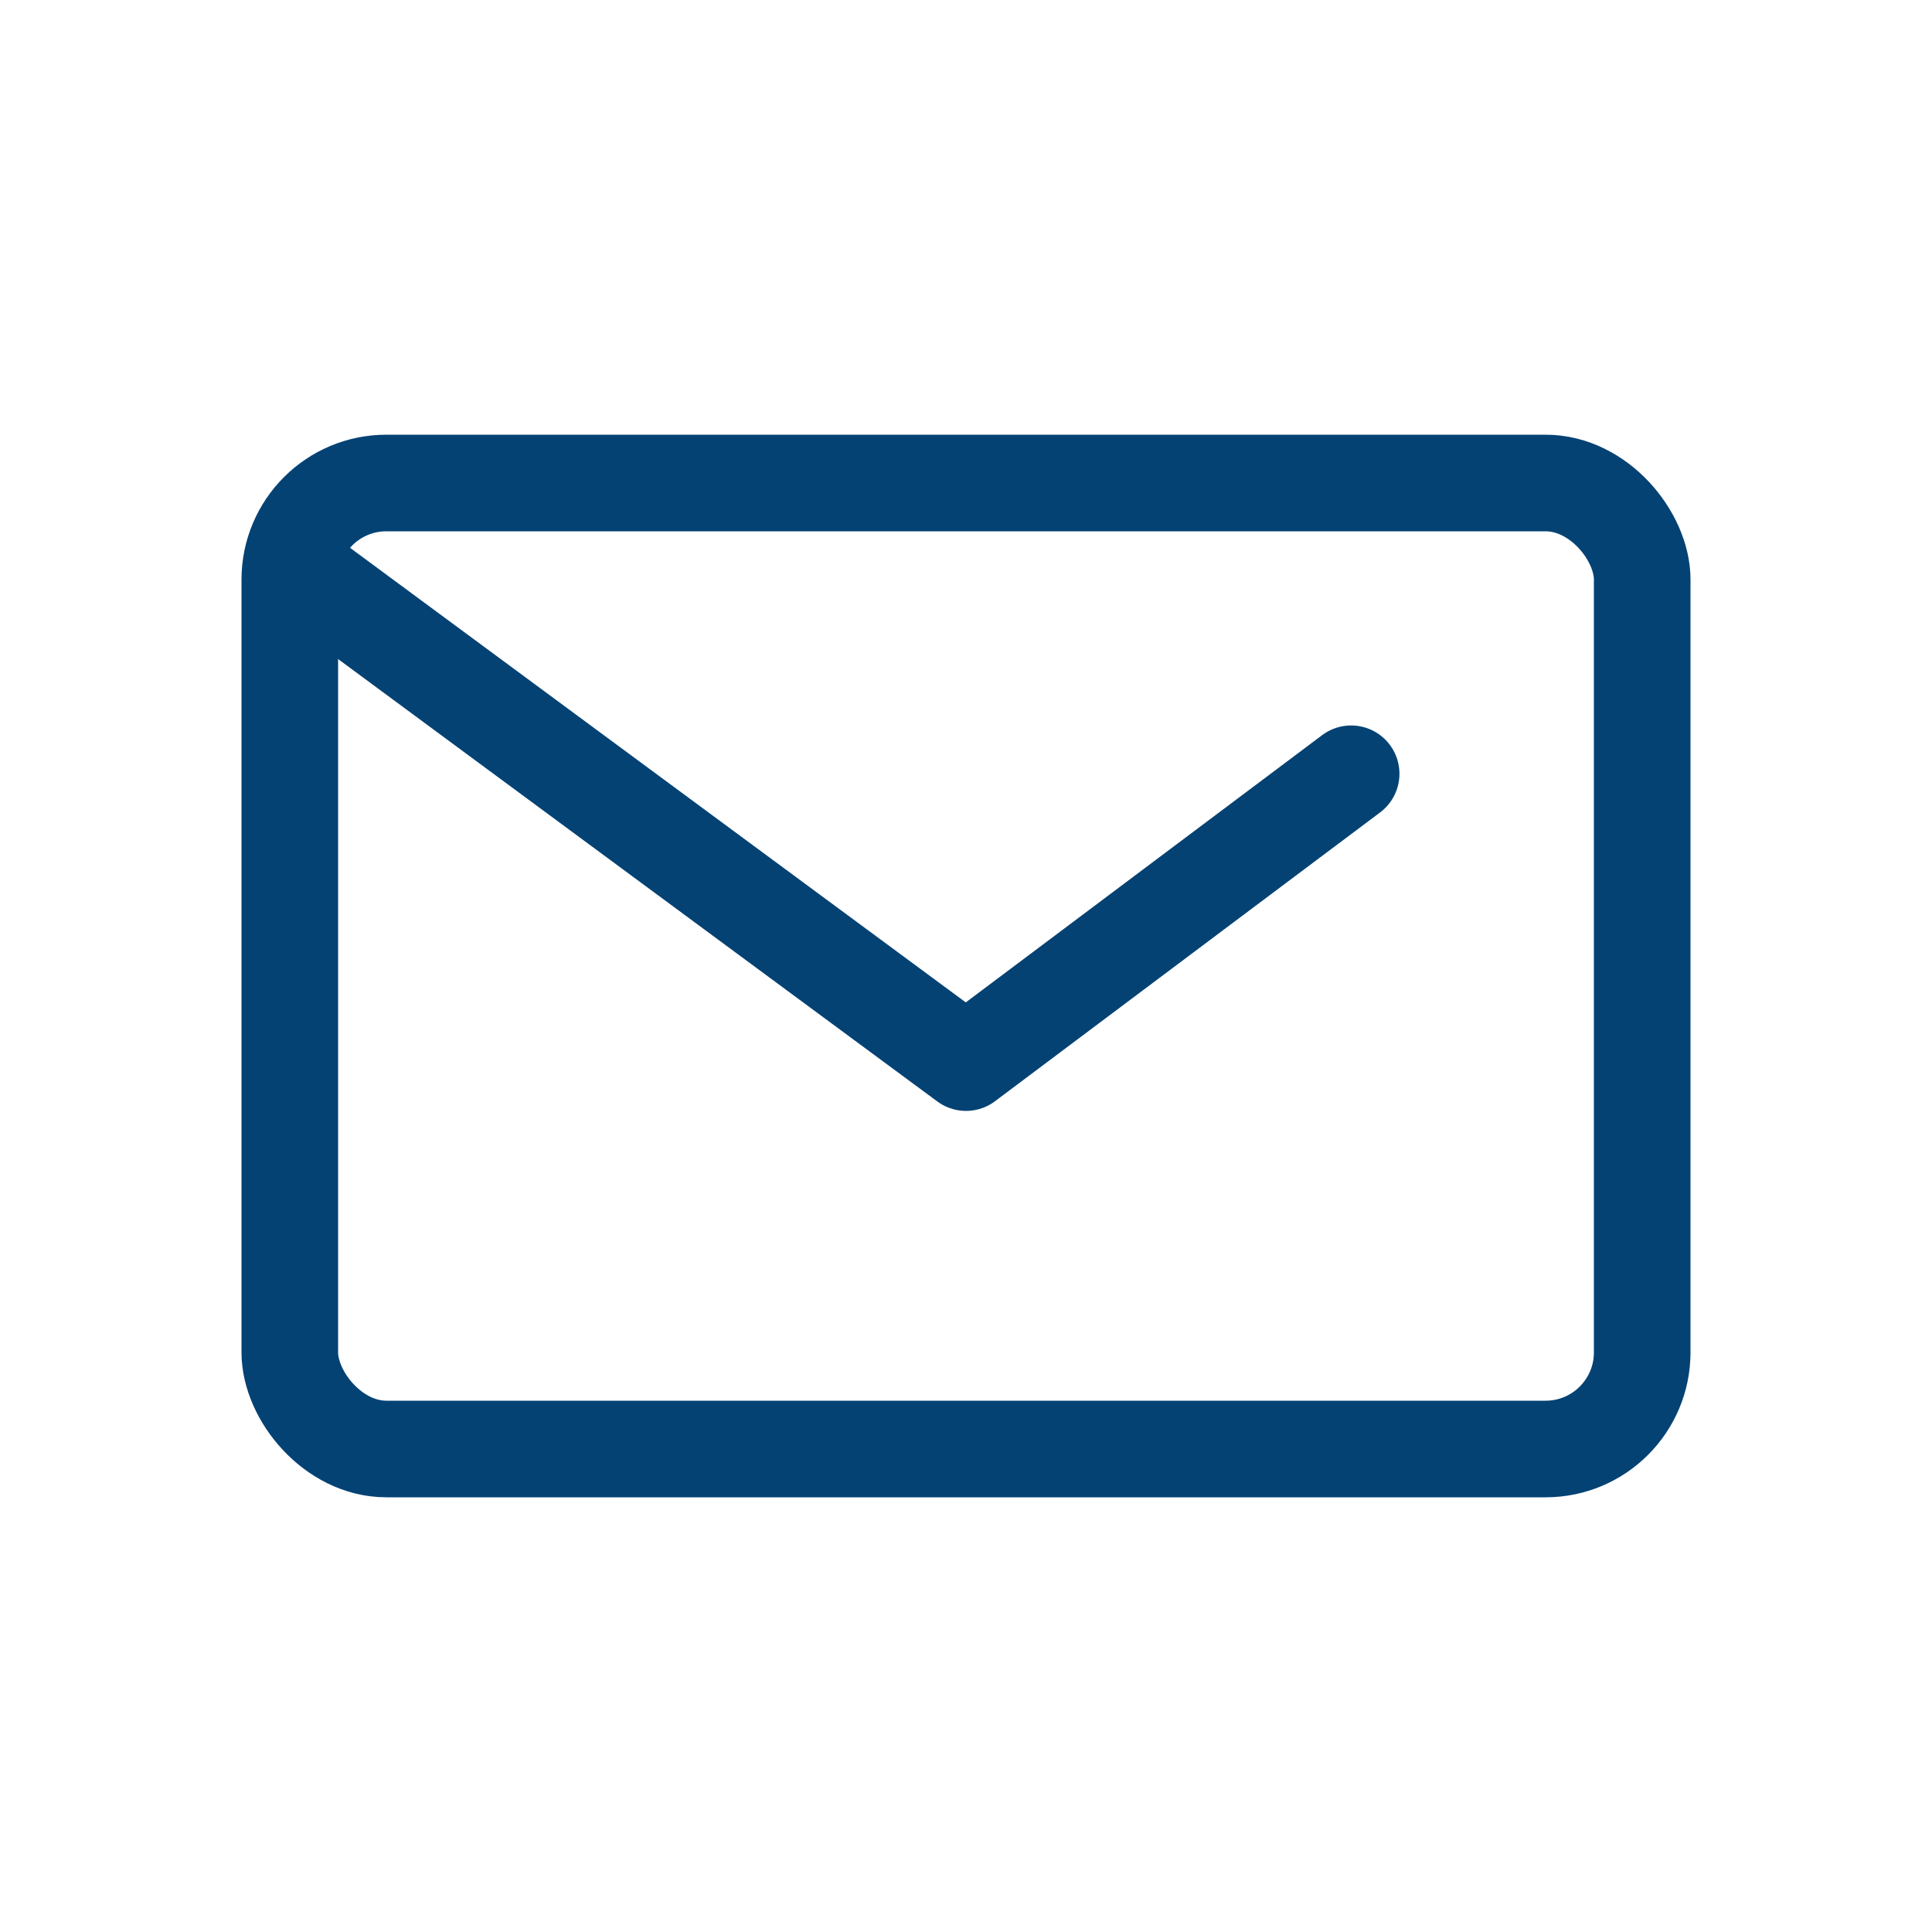 <?xml version="1.0" encoding="UTF-8"?>
<svg width="20px" height="20px" viewBox="0 0 20 20" version="1.1" xmlns="http://www.w3.org/2000/svg" xmlns:xlink="http://www.w3.org/1999/xlink">
    <title>icn/contact-16-icn@3x</title>
    <g id="icn/contact-16-icn" stroke="none" stroke-width="1" fill="none" fill-rule="evenodd">
        <rect id="Rectangle" stroke="#044274" x="3" y="5" width="14" height="10" rx="1"></rect>
        <polyline id="Path" stroke="#044274" stroke-linecap="round" stroke-linejoin="round" points="3.168 5.956 10 11 13.987 8.01"></polyline>
    </g>
</svg>